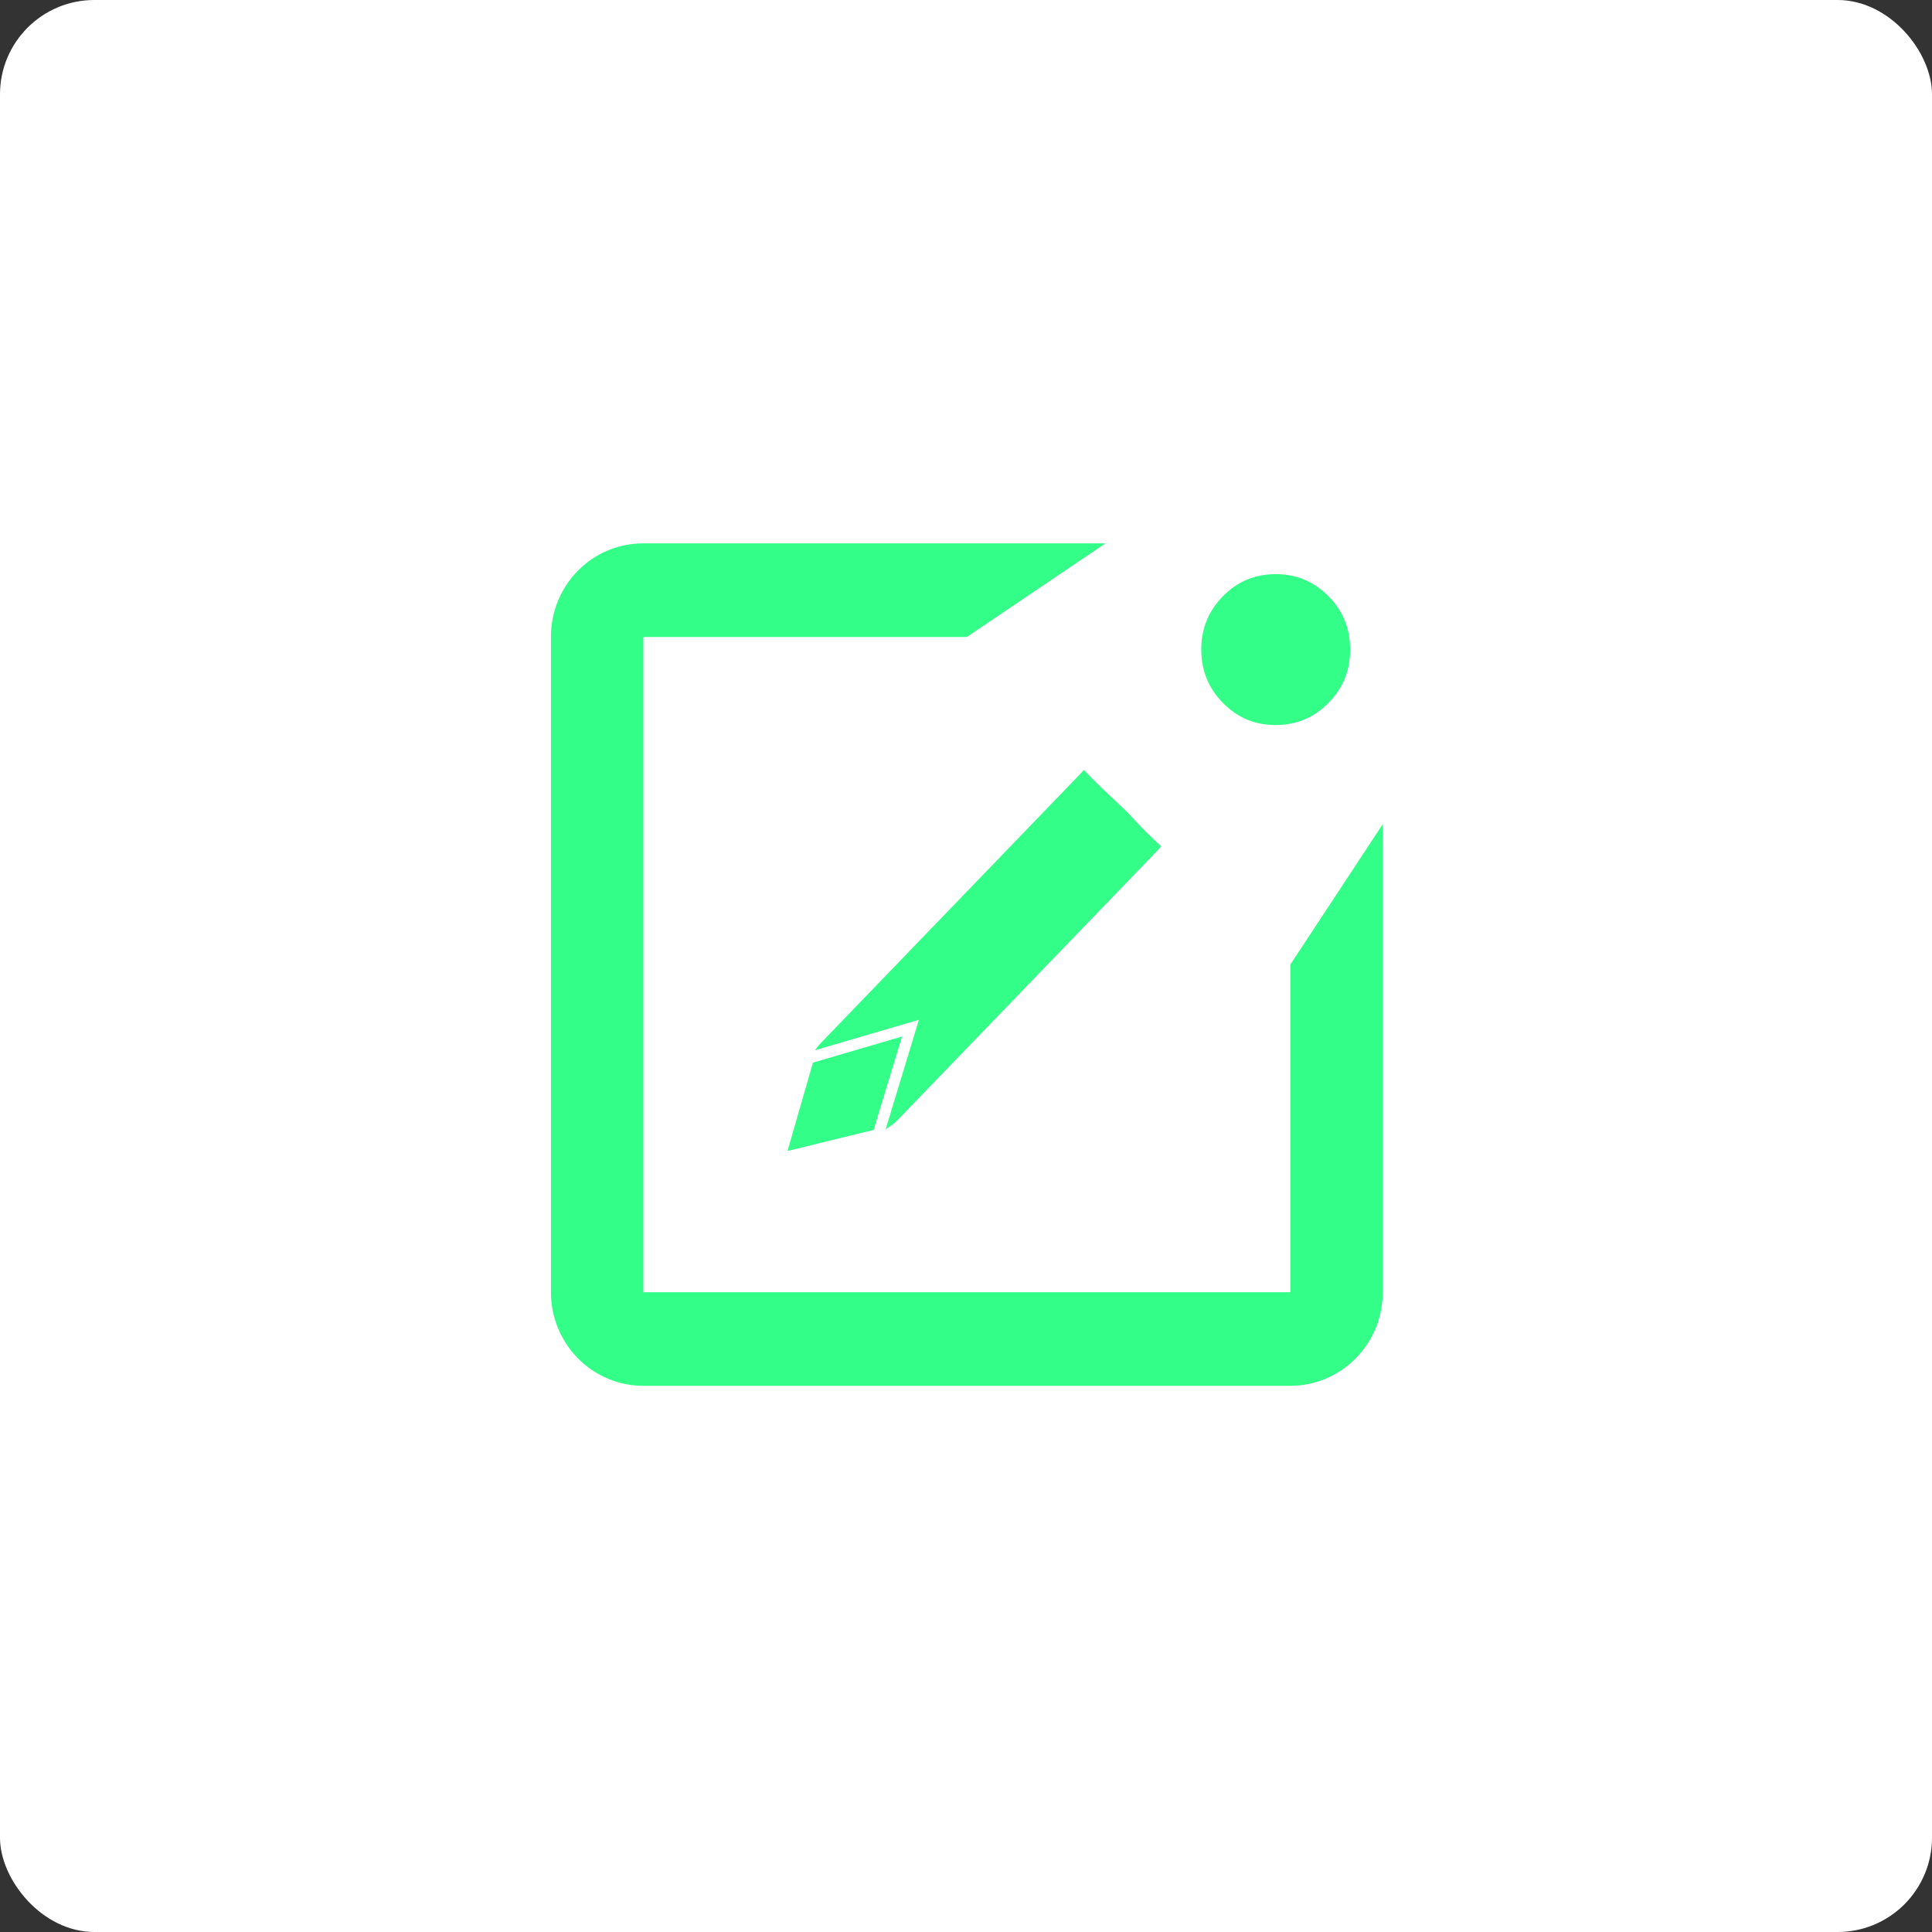 <svg viewBox="0 0 512 512" fill="none" xmlns="http://www.w3.org/2000/svg" xmlns:anim="http://www.w3.org/2000/anim" anim="" anim:transform-origin="50% 50%" anim:duration="2.1" anim:ease="ease-out">
  <rect x="0" y="0" width="512" height="512" fill="#333333" stroke="none"/>
  <g id="Group 3936">
    <g id="Group 3928">
      <g id="Frame 1">
        <rect width="512" height="512" rx="25" fill="white"></rect>
        <g id="Group 3884" anim:opacity="0[0:0.1:1:ease-in-out]" anim:scale="0.8[0:1:1:ease-in-out][1.1:2.1:0.8:ease-in-out]">
          <path id="Vector" d="M352.92 186.824L352.919 186.825C348.926 190.966 344.078 193.064 338.318 193.138C332.558 193.213 327.663 191.233 323.575 187.18L323.574 187.179C319.486 183.135 317.417 178.228 317.349 172.4C317.28 166.571 319.233 161.61 323.226 157.458C327.218 153.318 332.065 151.225 337.825 151.161C343.586 151.096 348.482 153.072 352.57 157.105C356.658 161.148 358.727 166.06 358.795 171.899C358.864 177.739 356.911 182.694 352.92 186.824ZM307.253 226.309L307.252 226.31L238.889 297.216C235.906 300.31 232.331 301.87 228.113 301.926C223.897 301.981 220.288 300.509 217.233 297.478L217.232 297.477C214.177 294.456 212.64 290.839 212.59 286.572C212.54 282.306 213.991 278.647 216.975 275.542L285.337 204.637C285.742 204.217 286.079 203.85 286.359 203.545C286.645 203.233 286.858 203.002 287.037 202.824C287.125 202.738 287.193 202.677 287.243 202.635C287.355 202.724 287.505 202.865 287.721 203.087C287.866 203.237 288.06 203.444 288.291 203.691C288.702 204.131 289.232 204.698 289.821 205.296C291.754 207.253 293.45 208.858 295.064 210.37C295.303 210.594 295.541 210.816 295.776 211.036C297.127 212.299 298.431 213.518 299.794 214.862C302.85 218.223 303.824 219.199 306.368 221.66C306.765 222.043 307.126 222.375 307.445 222.665C307.507 222.721 307.567 222.775 307.625 222.828C307.869 223.049 308.078 223.239 308.262 223.414C308.752 223.88 308.877 224.081 308.907 224.175C308.912 224.189 308.914 224.196 308.908 224.228C308.897 224.277 308.863 224.382 308.748 224.566C308.508 224.953 308.049 225.486 307.253 226.309Z" fill="#32FE88" stroke="white" stroke-width="2"></path>
          <path id="Polygon 9" d="M206.541 307.089L214.228 280.401L241.281 272.47L232.705 300.699L206.541 307.089Z" fill="#32FE88" stroke="white" stroke-width="3"></path>
          <path id="Vector_2" d="M367.437 218.42V215.082L365.602 217.87L341.109 255.08L340.944 255.33V255.63V341.453H171.493V169.807H256.219H256.525L256.778 169.635L293.518 144.829L296.226 143H292.958H170.493C156.335 143 145 154.499 145 168.807V342.453C145 349.294 147.683 355.856 152.462 360.697C157.242 365.538 163.728 368.26 170.493 368.26H341.944C348.71 368.26 355.195 365.538 359.975 360.697C364.754 355.856 367.437 349.294 367.437 342.453V218.42Z" fill="#32FE88" stroke="white" stroke-width="2"></path>
        </g>
      </g>
    </g>
  </g>
</svg>
